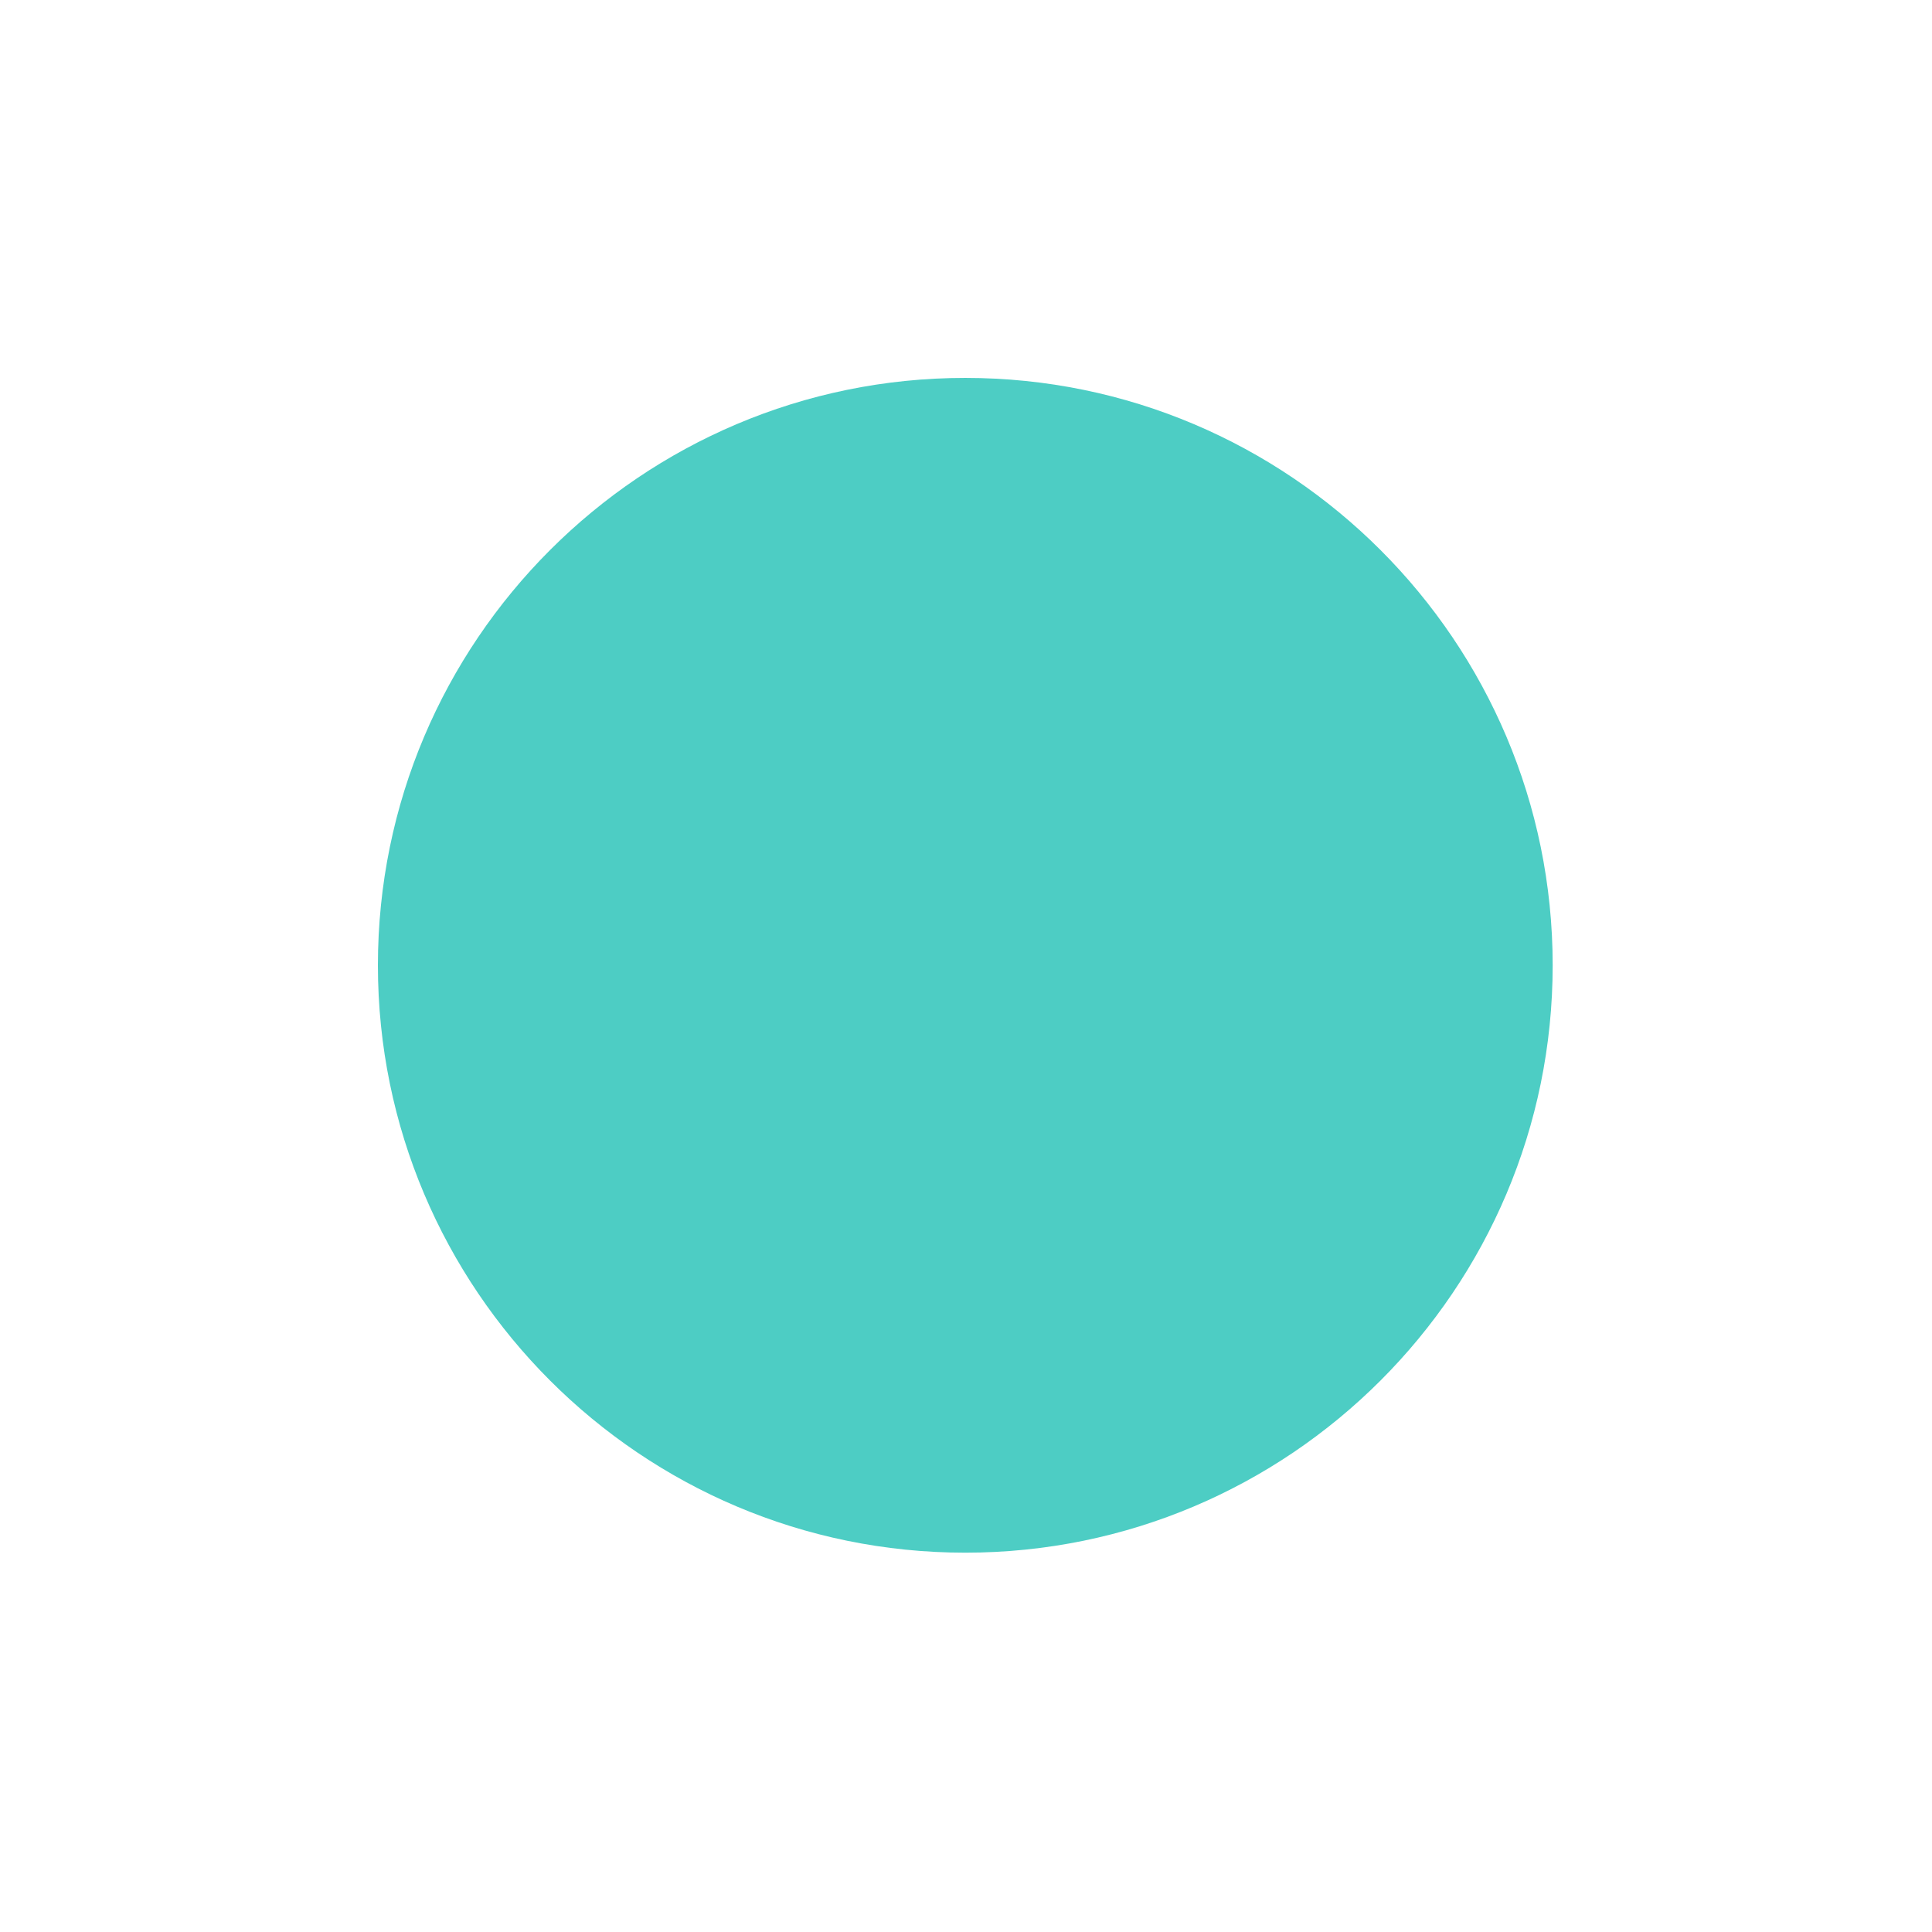<?xml version="1.0" encoding="UTF-8"?> <!-- Generator: Adobe Illustrator 23.0.4, SVG Export Plug-In . SVG Version: 6.00 Build 0) --> <svg xmlns="http://www.w3.org/2000/svg" xmlns:xlink="http://www.w3.org/1999/xlink" id="Слой_2" x="0px" y="0px" viewBox="0 0 136.5 136.5" style="enable-background:new 0 0 136.5 136.5;" xml:space="preserve"> <style type="text/css"> .st0{fill:#4DCDC4;} </style> <title>hhhArtboard 2 copy 10 копия</title> <g> <g> <path class="st0" d="M68.2,109.7c-22.9,0-41.5-18.6-41.5-41.5s18.6-41.5,41.5-41.5s41.5,18.6,41.5,41.5S91.1,109.7,68.2,109.7z"></path> </g> </g> </svg> 